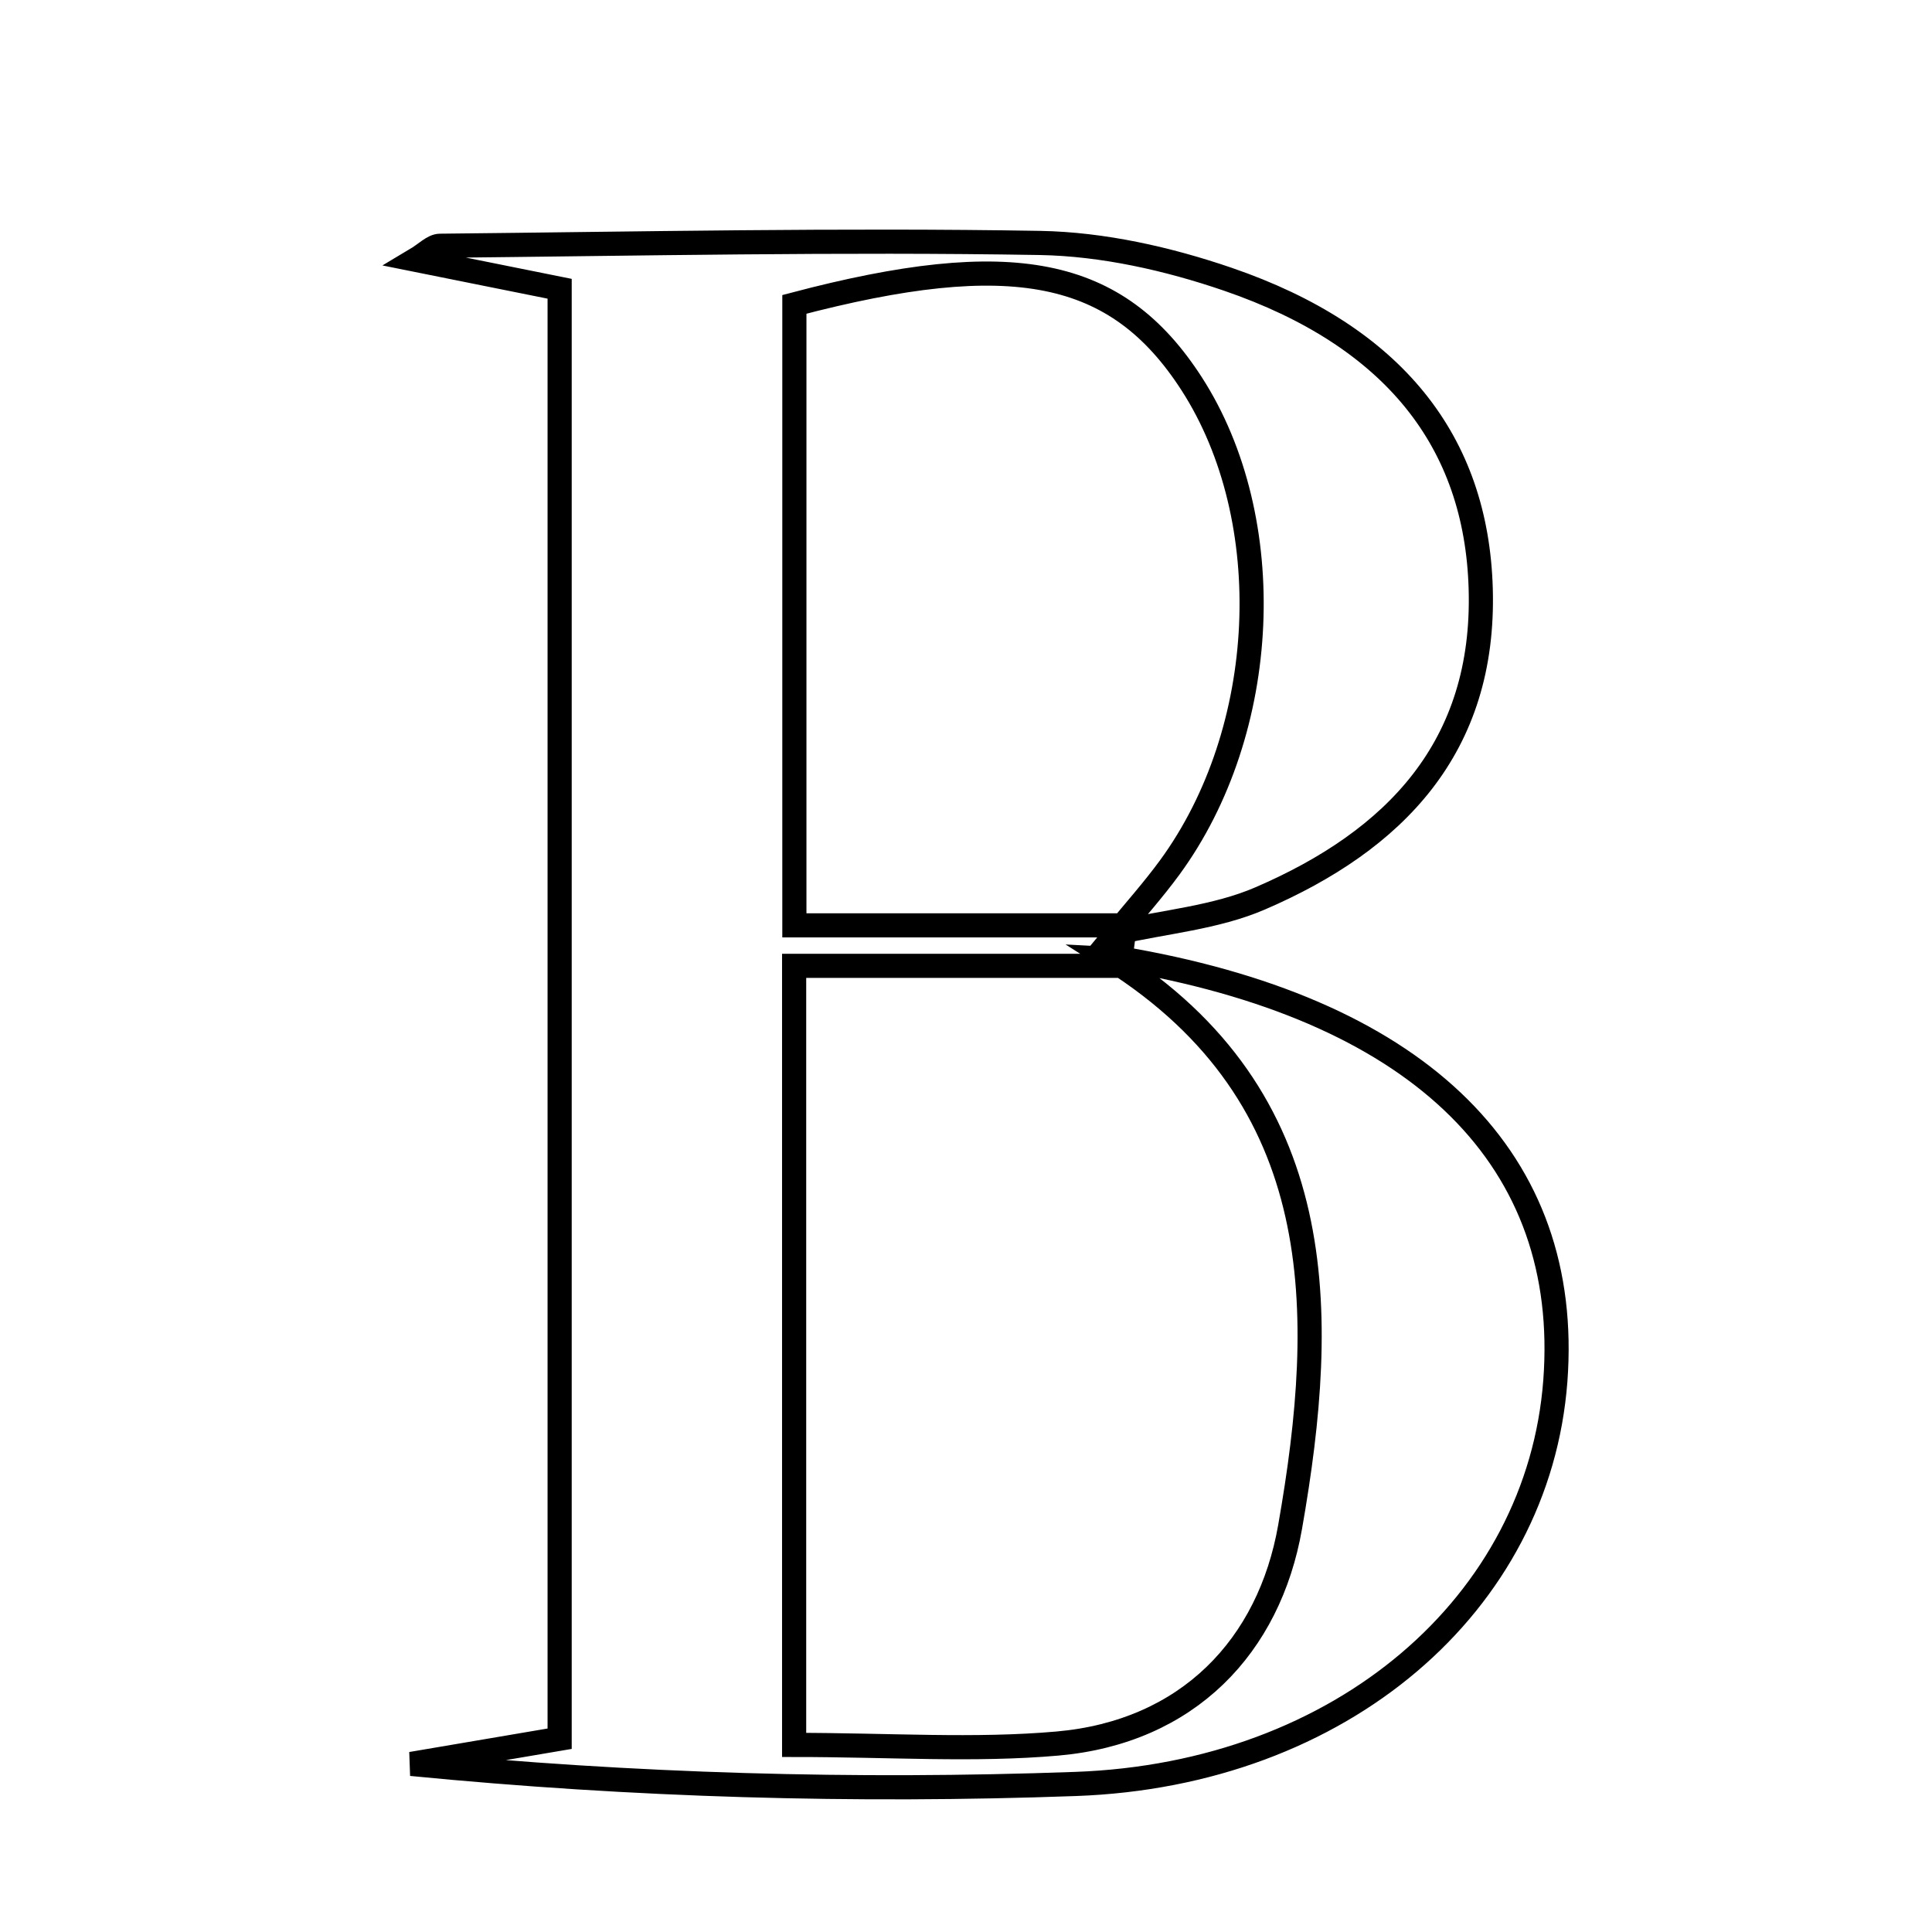 <svg xmlns="http://www.w3.org/2000/svg" viewBox="0.0 0.0 24.0 24.0" height="200px" width="200px"><path fill="none" stroke="black" stroke-width=".3" stroke-opacity="1.0"  filling="0" d="M12.919 3.018 C13.701 3.032 14.509 3.214 15.253 3.469 C17.313 4.176 18.342 5.485 18.394 7.314 C18.451 9.284 17.325 10.44 15.655 11.16 C15.102 11.399 14.468 11.45 13.871 11.587 C14.092 11.318 14.324 11.058 14.53 10.777 C15.776 9.075 15.892 6.457 14.803 4.767 C13.874 3.327 12.573 3.068 9.868 3.781 C9.868 6.327 9.868 8.868 9.868 11.495 C11.343 11.495 12.658 11.495 13.973 11.495 C13.951 11.662 13.929 11.83 13.907 11.998 C12.605 11.998 11.302 11.998 9.865 11.998 C9.865 15.292 9.865 18.427 9.865 21.676 C11.054 21.676 12.102 21.75 13.136 21.659 C14.757 21.516 15.767 20.448 16.026 18.969 C16.496 16.292 16.531 13.638 13.806 11.915 C13.895 11.92 13.985 11.917 14.072 11.933 C17.677 12.582 19.526 14.423 19.321 17.154 C19.112 19.917 16.672 22.043 13.36 22.161 C10.619 22.26 7.87 22.182 5.109 21.912 C5.697 21.812 6.285 21.712 6.952 21.599 C6.952 15.617 6.952 9.677 6.952 3.587 C6.372 3.47 5.8 3.355 5.162 3.227 C5.293 3.149 5.379 3.053 5.467 3.053 C7.951 3.028 10.436 2.976 12.919 3.018"></path></svg>